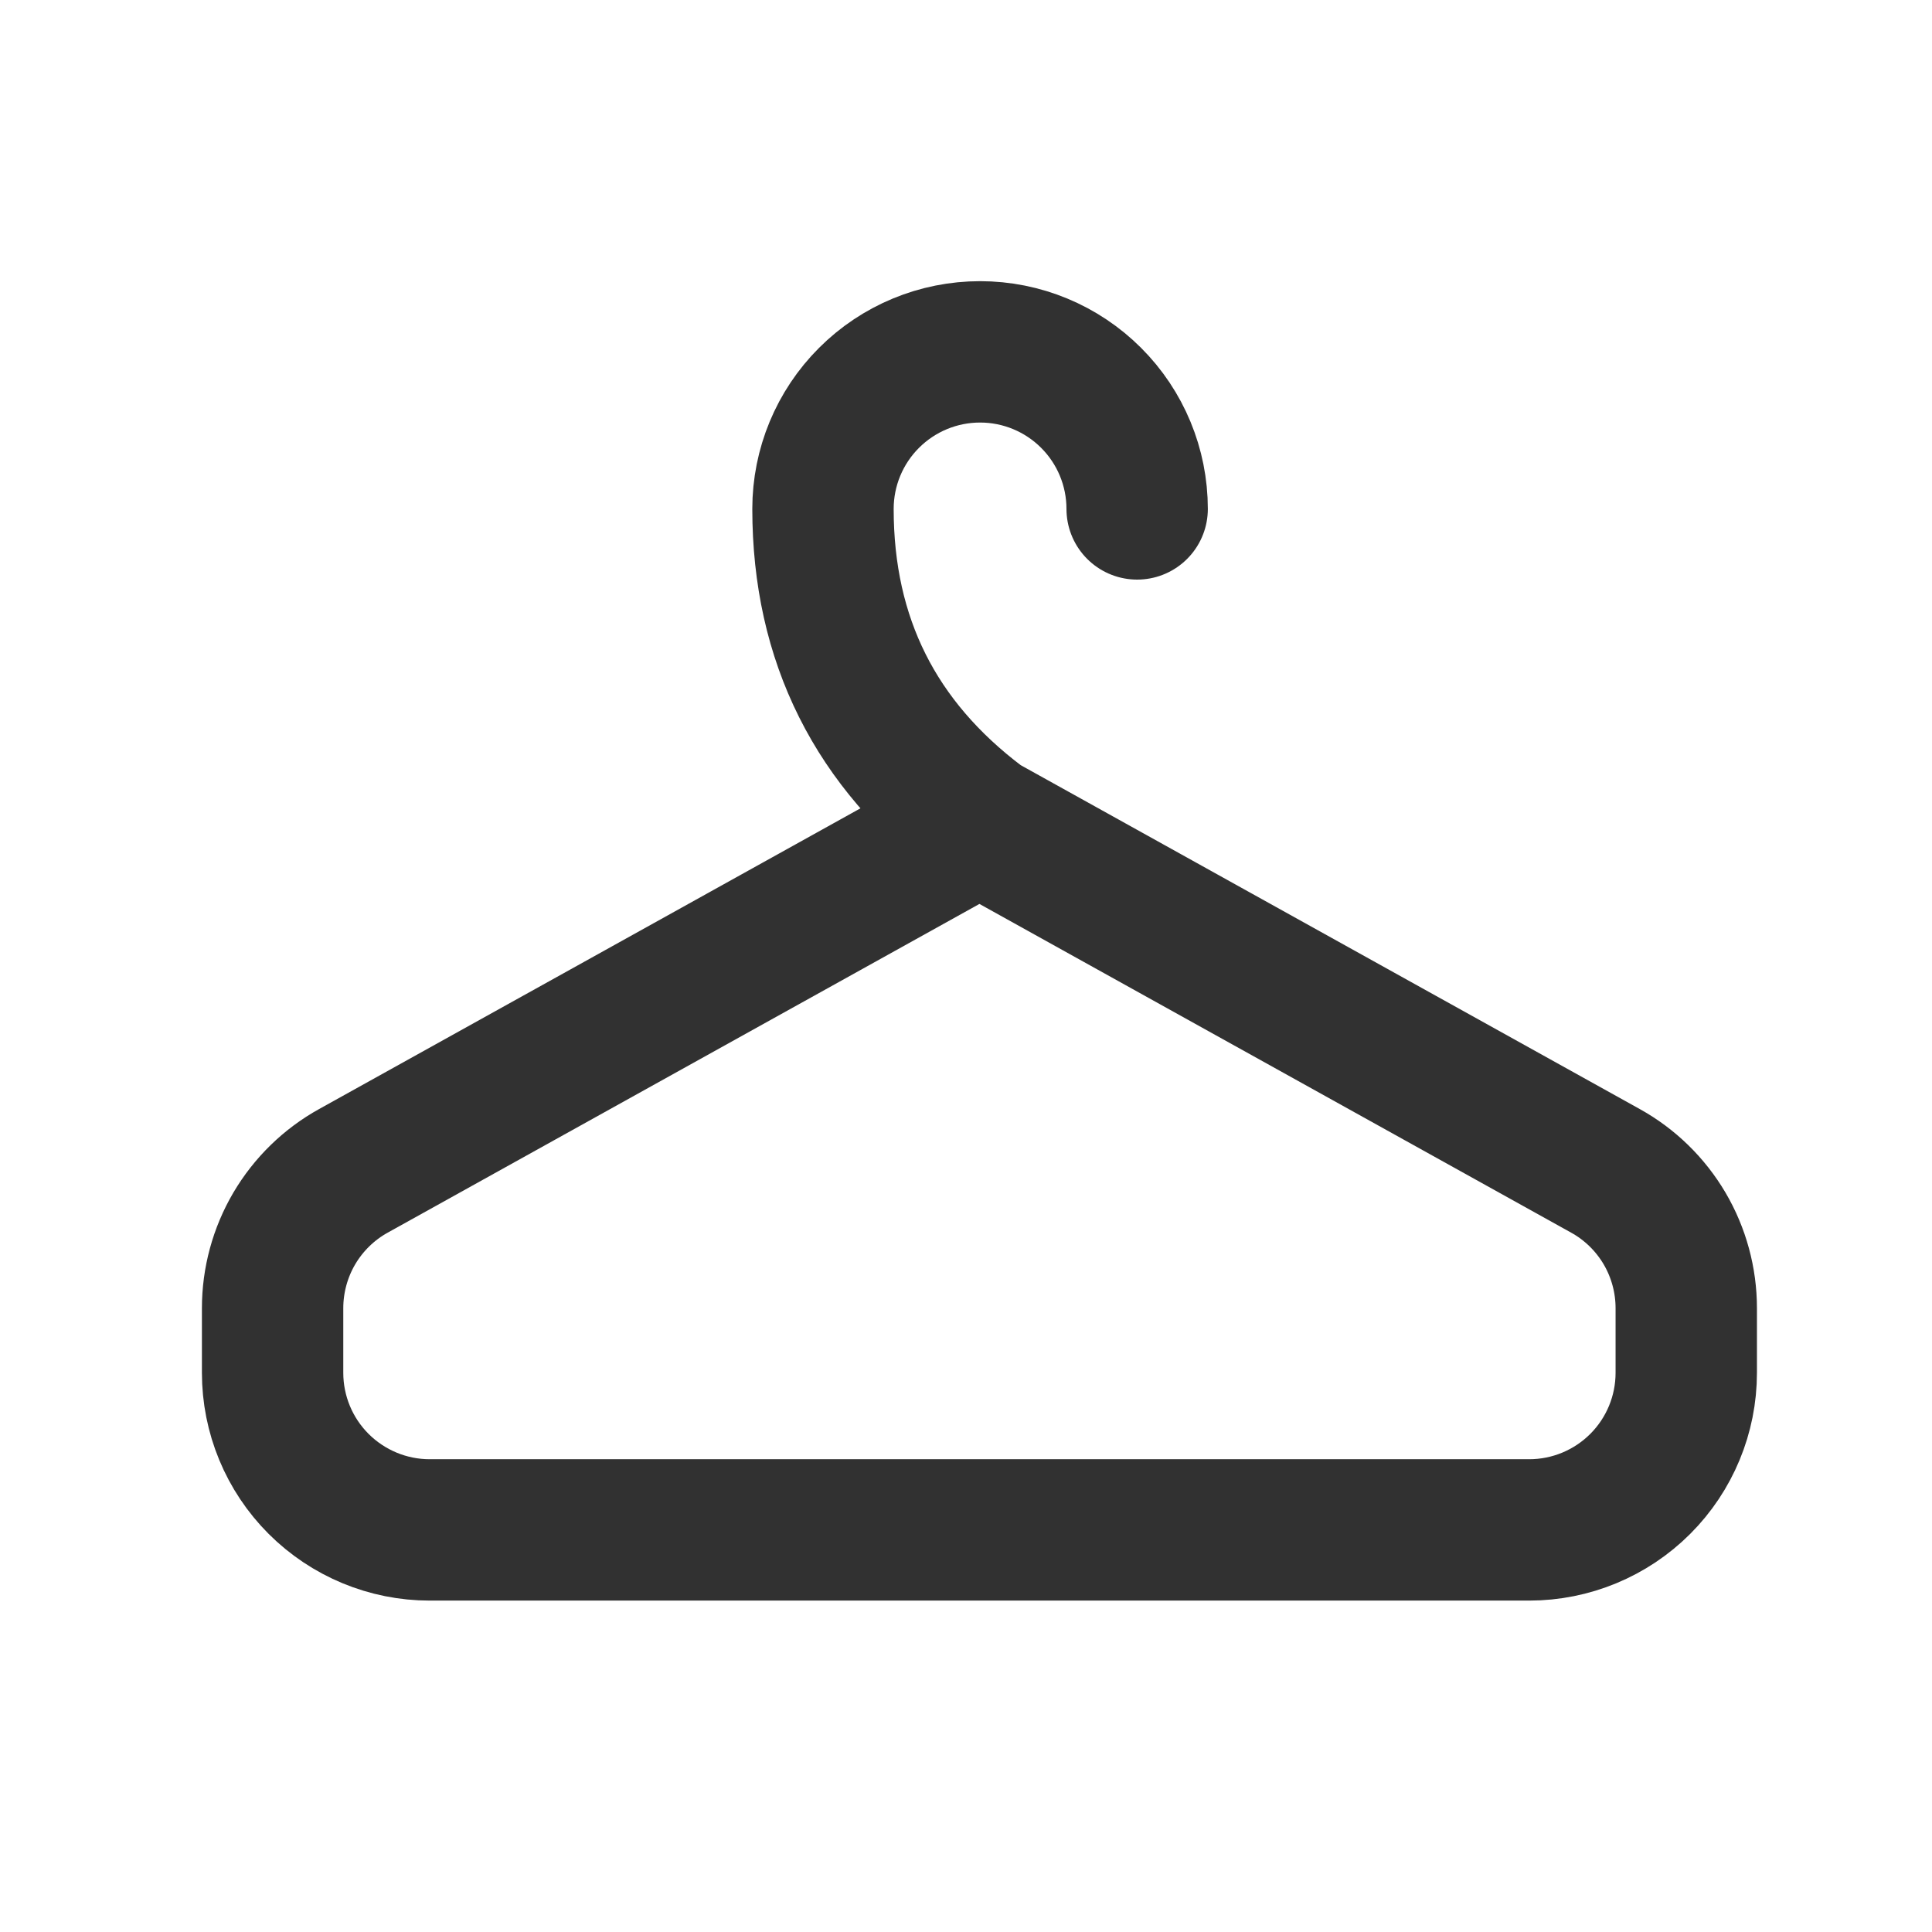 <svg width="41" height="41" viewBox="0 0 41 41" fill="none" xmlns="http://www.w3.org/2000/svg">
<path d="M24.132 10.8C24.132 9.916 23.781 9.068 23.155 8.443C22.53 7.818 21.683 7.467 20.799 7.467C19.914 7.467 19.067 7.818 18.442 8.443C17.816 9.068 17.465 9.916 17.465 10.8C17.465 13.578 18.582 15.8 20.799 17.467H20.785M20.785 17.467L34.07 24.847C34.59 25.135 35.023 25.558 35.325 26.07C35.626 26.583 35.785 27.167 35.785 27.762V29.133C35.785 30.017 35.434 30.865 34.809 31.49C34.184 32.115 33.336 32.467 32.452 32.467H9.118C8.234 32.467 7.387 32.115 6.761 31.49C6.136 30.865 5.785 30.017 5.785 29.133V27.762C5.785 27.167 5.944 26.583 6.245 26.07C6.547 25.558 6.98 25.135 7.5 24.847L20.785 17.467Z" stroke="#313131" stroke-width="3" stroke-linecap="round" stroke-linejoin="round"/>
</svg>
